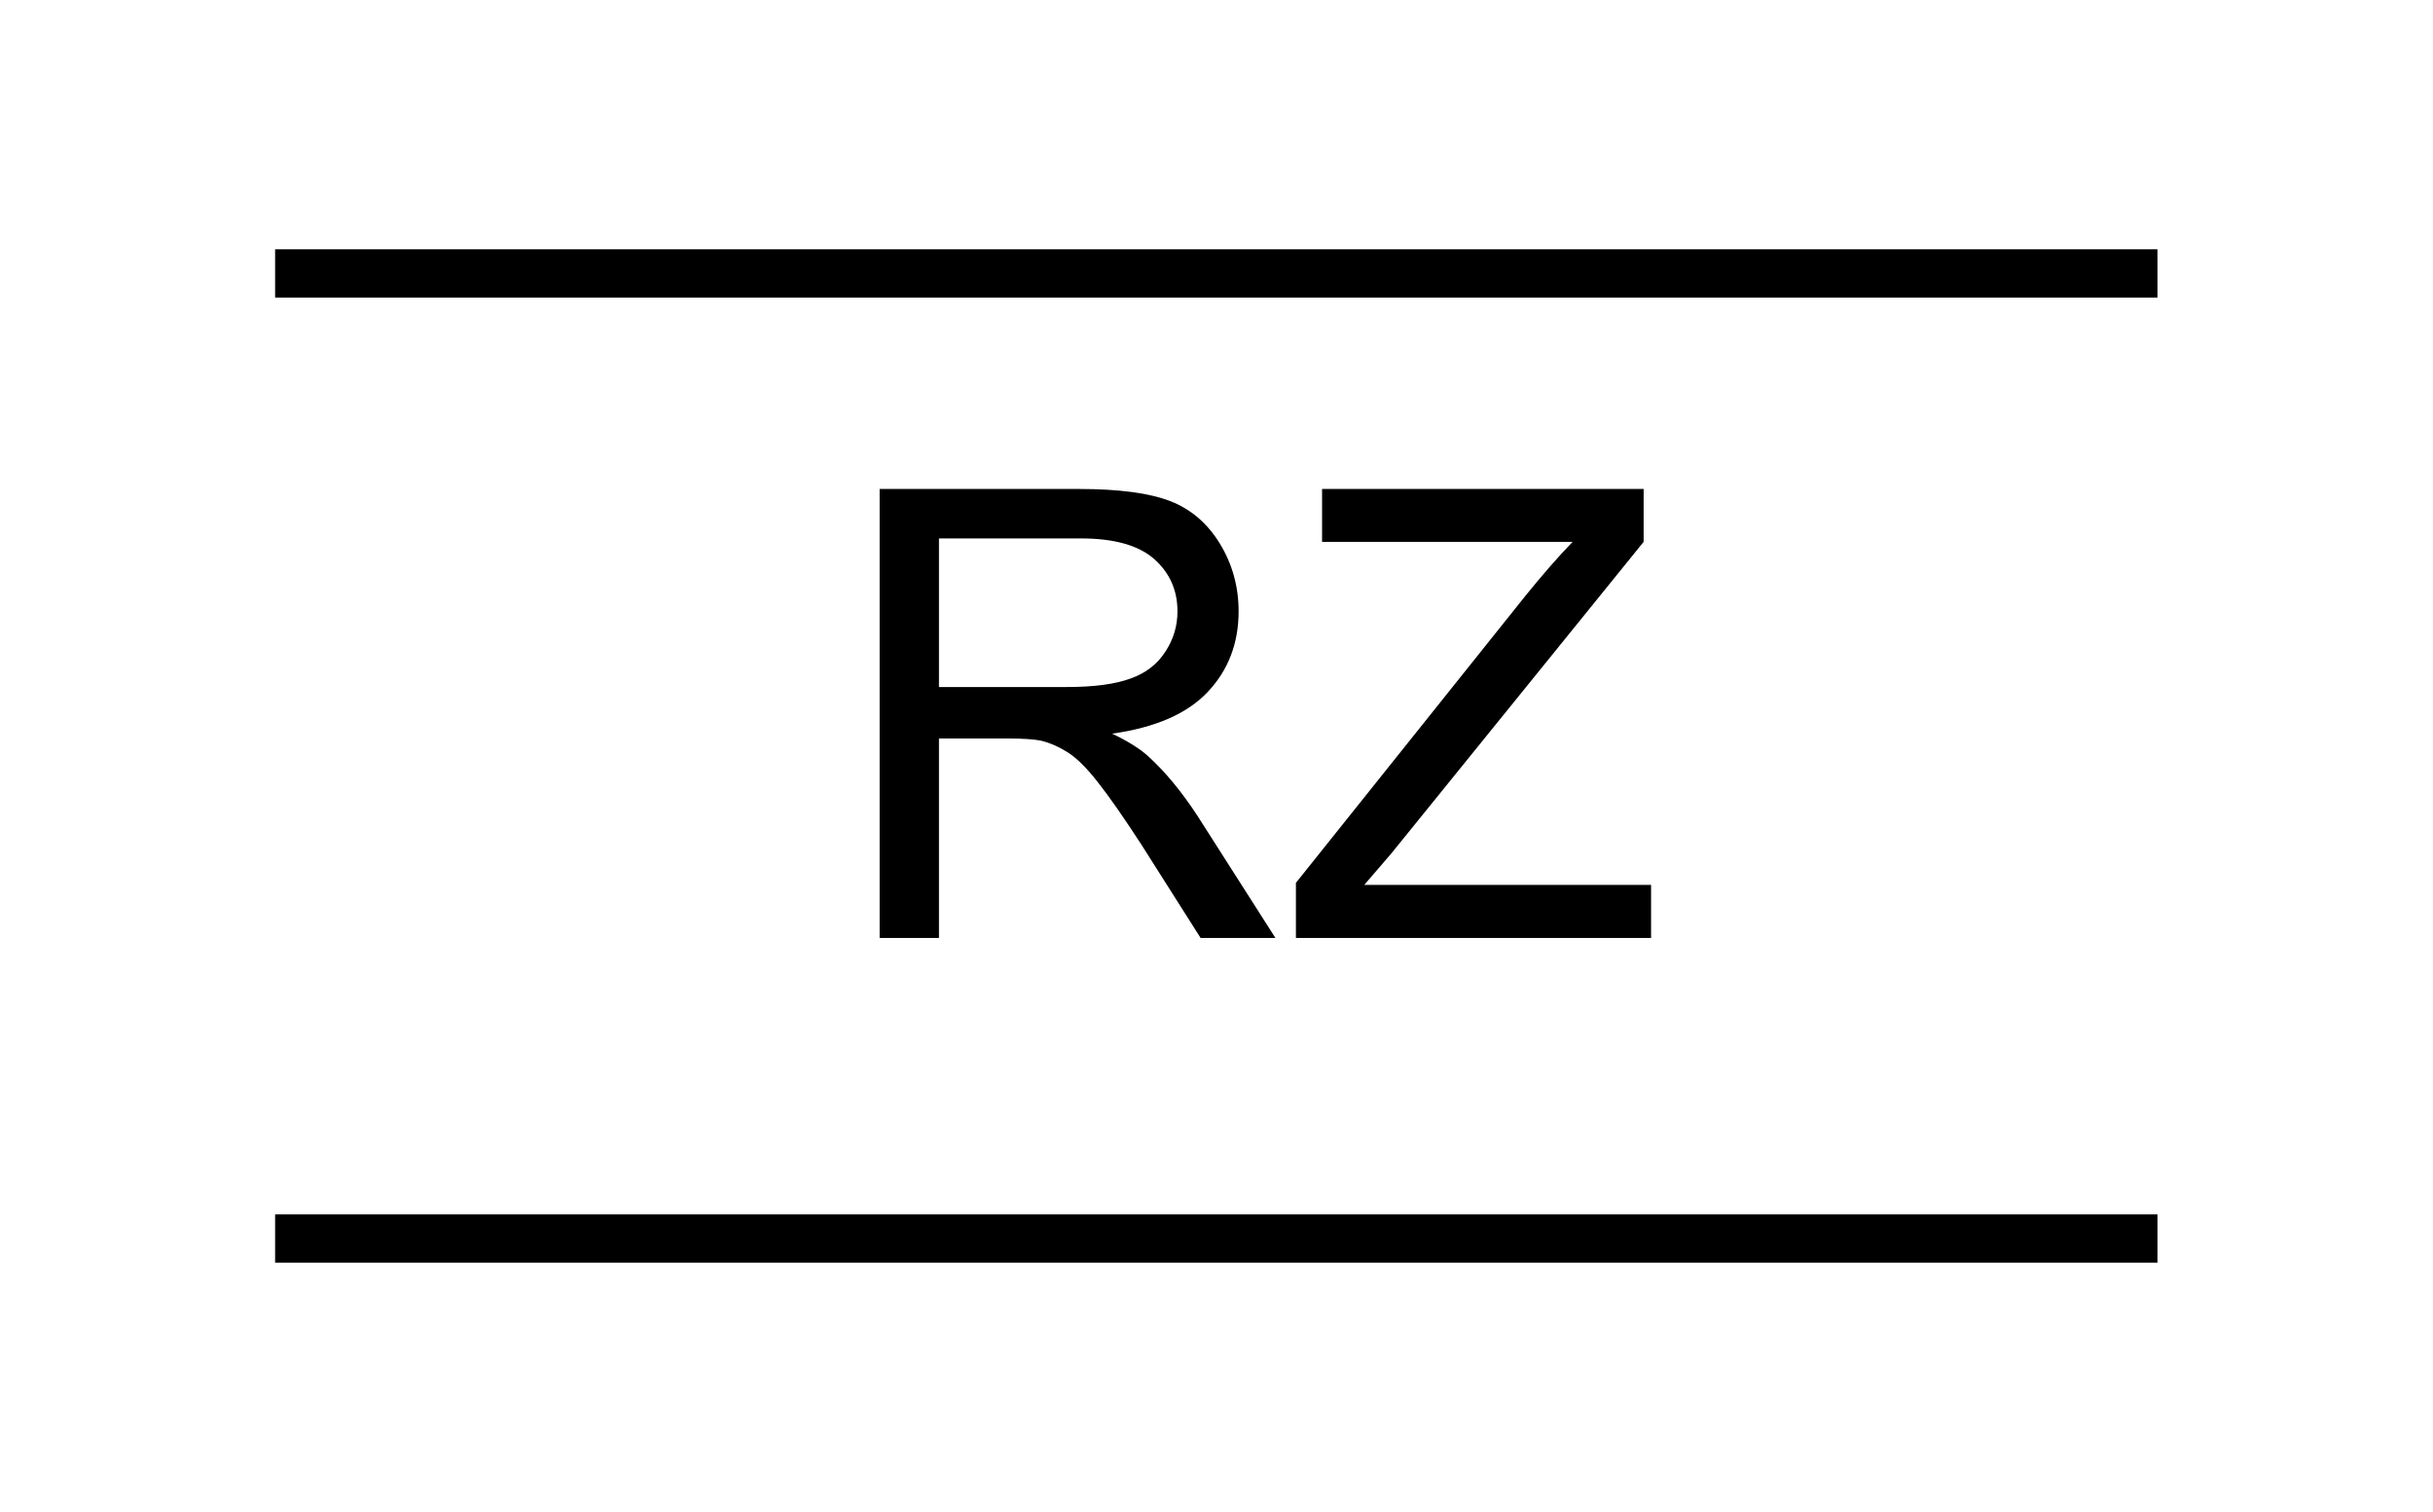 <?xml version="1.0" encoding="UTF-8" standalone="no"?>
<svg
   xmlns:dc="http://purl.org/dc/elements/1.1/"
   xmlns:cc="http://creativecommons.org/ns#"
   xmlns:rdf="http://www.w3.org/1999/02/22-rdf-syntax-ns#"
   xmlns:svg="http://www.w3.org/2000/svg"
   xmlns="http://www.w3.org/2000/svg"
   id="svg11"
   height="79.51mm"
   width="127.91mm"
   version="1.0">
  <defs
     id="defs3">
    <pattern
       y="0"
       x="0"
       height="6"
       width="6"
       patternUnits="userSpaceOnUse"
       id="EMFhbasepattern" />
  </defs>
  <path
     id="path5"
     d="  M 54.665,54.345   L 428.689,54.345  "
     style="fill:none;stroke:#000000;stroke-width:9.59px;stroke-linecap:butt;stroke-linejoin:miter;stroke-miterlimit:10;stroke-dasharray:none;stroke-opacity:1;" />
  <path
     id="path7"
     d="  M 54.665,246.153   L 428.689,246.153  "
     style="fill:none;stroke:#000000;stroke-width:9.59px;stroke-linecap:butt;stroke-linejoin:miter;stroke-miterlimit:10;stroke-dasharray:none;stroke-opacity:1;" />
  <path
     id="path9"
     d="  M 174.784,186.413   L 174.784,97.182   L 214.345,97.182   C 222.297,97.182 228.331,97.982 232.486,99.58   C 236.642,101.178 239.919,104.015 242.396,108.051   C 244.874,112.127 246.113,116.603 246.113,121.518   C 246.113,127.832 244.075,133.186 239.959,137.542   C 235.883,141.857 229.529,144.615 220.978,145.813   C 224.095,147.292 226.492,148.81 228.091,150.249   C 231.567,153.406 234.804,157.362 237.921,162.117   L 253.425,186.413   L 238.56,186.413   L 226.772,167.831   C 223.296,162.477 220.458,158.401 218.221,155.564   C 216.023,152.726 214.025,150.729 212.227,149.57   C 210.468,148.451 208.67,147.652 206.872,147.212   C 205.513,146.932 203.316,146.772 200.279,146.772   L 186.572,146.772   L 186.572,186.413   z  M 186.572,136.543   L 211.987,136.543   C 217.382,136.543 221.577,135.983 224.614,134.864   C 227.691,133.786 229.969,131.987 231.567,129.51   C 233.166,127.072 233.965,124.395 233.965,121.518   C 233.965,117.282 232.406,113.846 229.369,111.128   C 226.293,108.411 221.457,107.012 214.824,107.012   L 186.572,107.012   z  M 257.501,186.413   L 257.501,175.464   L 303.215,118.281   C 306.492,114.245 309.569,110.689 312.486,107.692   L 262.696,107.692   L 262.696,97.182   L 326.592,97.182   L 326.592,107.692   L 276.482,169.59   L 271.088,175.863   L 328.07,175.863   L 328.07,186.413   z "
     style="fill:#000000;fill-rule:evenodd;fill-opacity:1;stroke:none;" />
</svg>
